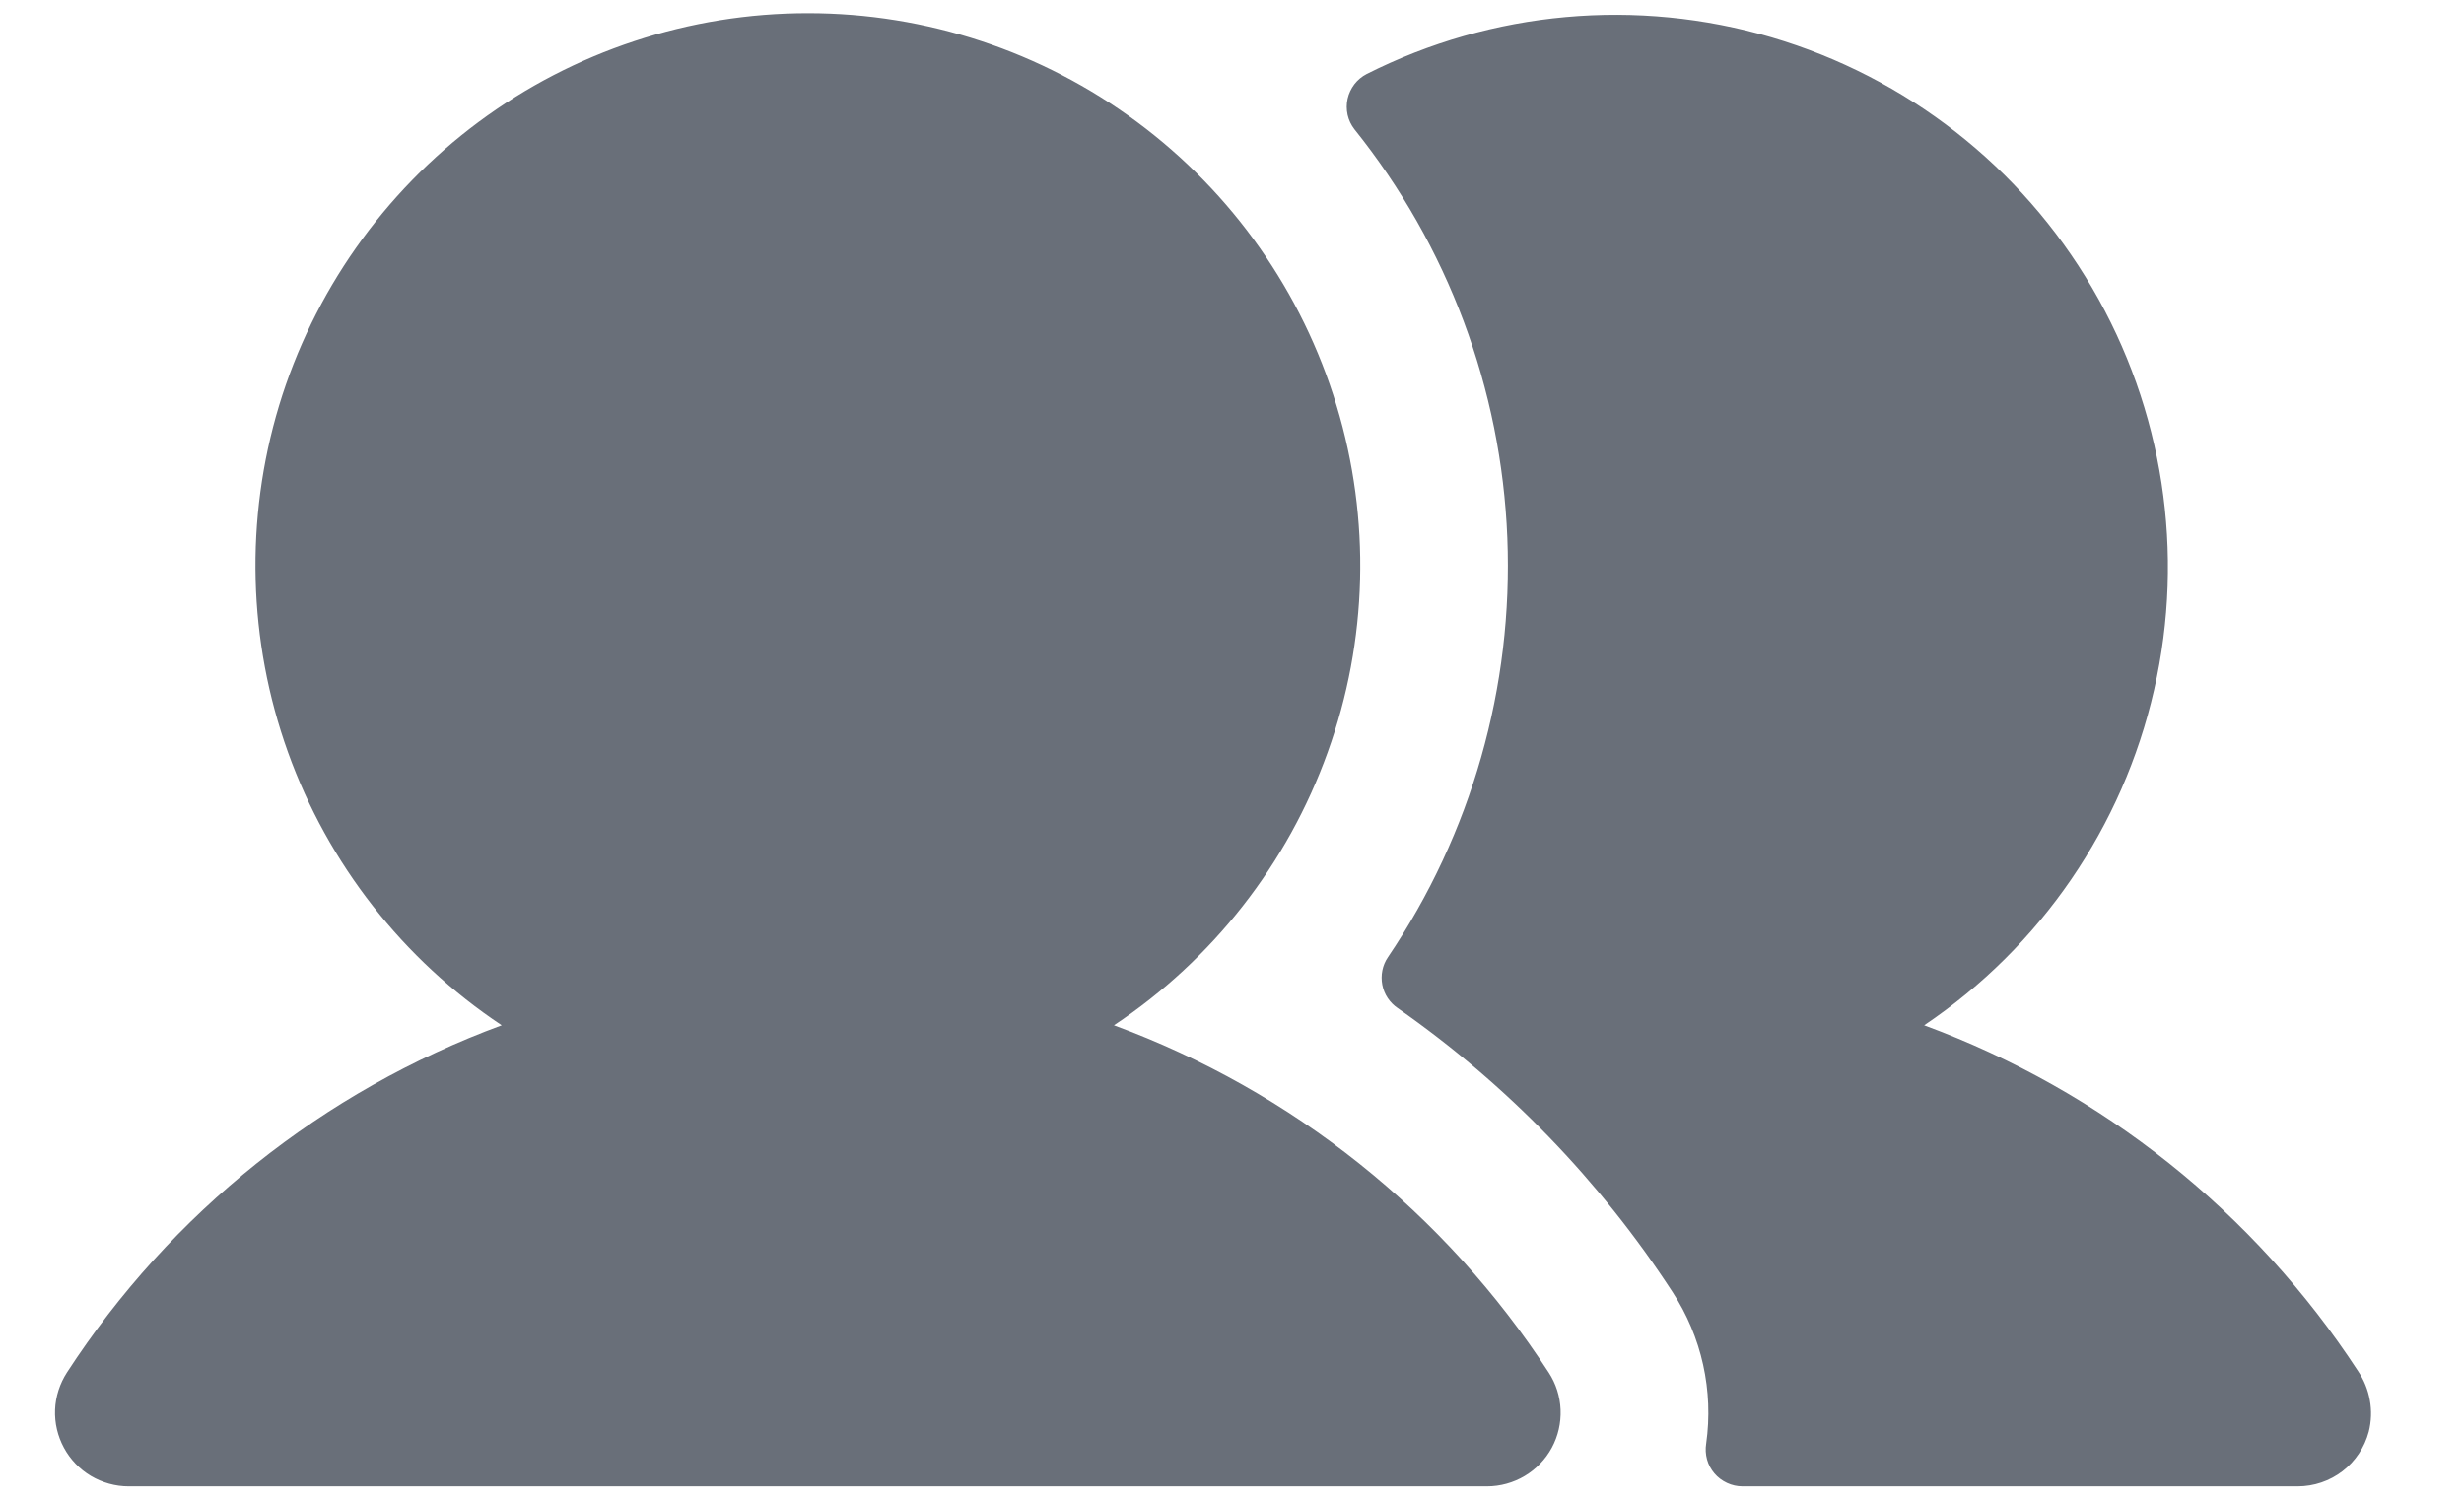 <svg width="23" height="14" viewBox="0 0 23 14" fill="none" xmlns="http://www.w3.org/2000/svg">
<path d="M14.456 12.812C14.524 12.916 14.562 13.036 14.567 13.159C14.572 13.283 14.544 13.406 14.485 13.515C14.426 13.624 14.338 13.715 14.232 13.778C14.126 13.841 14.004 13.875 13.88 13.875H1.201C1.077 13.875 0.956 13.841 0.849 13.778C0.743 13.715 0.656 13.624 0.597 13.515C0.538 13.406 0.509 13.283 0.514 13.159C0.519 13.036 0.558 12.916 0.625 12.812C1.593 11.322 3.017 10.185 4.683 9.571C3.762 8.958 3.062 8.064 2.688 7.022C2.314 5.981 2.285 4.846 2.605 3.786C2.926 2.727 3.579 1.799 4.467 1.139C5.356 0.479 6.434 0.123 7.541 0.123C8.648 0.123 9.725 0.479 10.614 1.139C11.503 1.799 12.156 2.727 12.476 3.786C12.797 4.846 12.768 5.981 12.393 7.022C12.019 8.064 11.319 8.958 10.398 9.571C12.065 10.185 13.488 11.322 14.456 12.812ZM22.011 12.799C21.043 11.316 19.623 10.184 17.961 9.571C19.048 8.838 19.816 7.719 20.107 6.44C20.399 5.161 20.192 3.819 19.529 2.688C18.866 1.556 17.796 0.72 16.538 0.349C15.28 -0.022 13.928 0.1 12.757 0.691C12.712 0.714 12.673 0.747 12.642 0.787C12.612 0.827 12.59 0.873 12.579 0.922C12.568 0.971 12.568 1.022 12.579 1.072C12.59 1.121 12.612 1.167 12.643 1.207C13.514 2.293 14.014 3.629 14.07 5.02C14.126 6.411 13.735 7.783 12.955 8.936C12.904 9.011 12.886 9.104 12.903 9.193C12.92 9.282 12.972 9.36 13.047 9.411C14.064 10.121 14.935 11.021 15.612 12.061C15.885 12.479 15.996 12.982 15.926 13.476C15.918 13.525 15.921 13.576 15.934 13.624C15.947 13.672 15.971 13.716 16.003 13.754C16.035 13.792 16.076 13.822 16.121 13.843C16.166 13.864 16.215 13.875 16.265 13.875H21.447C21.599 13.875 21.746 13.825 21.866 13.733C21.986 13.641 22.072 13.511 22.111 13.365C22.135 13.269 22.139 13.169 22.121 13.071C22.104 12.974 22.066 12.881 22.011 12.799Z" fill="#696F79"/>
</svg>
